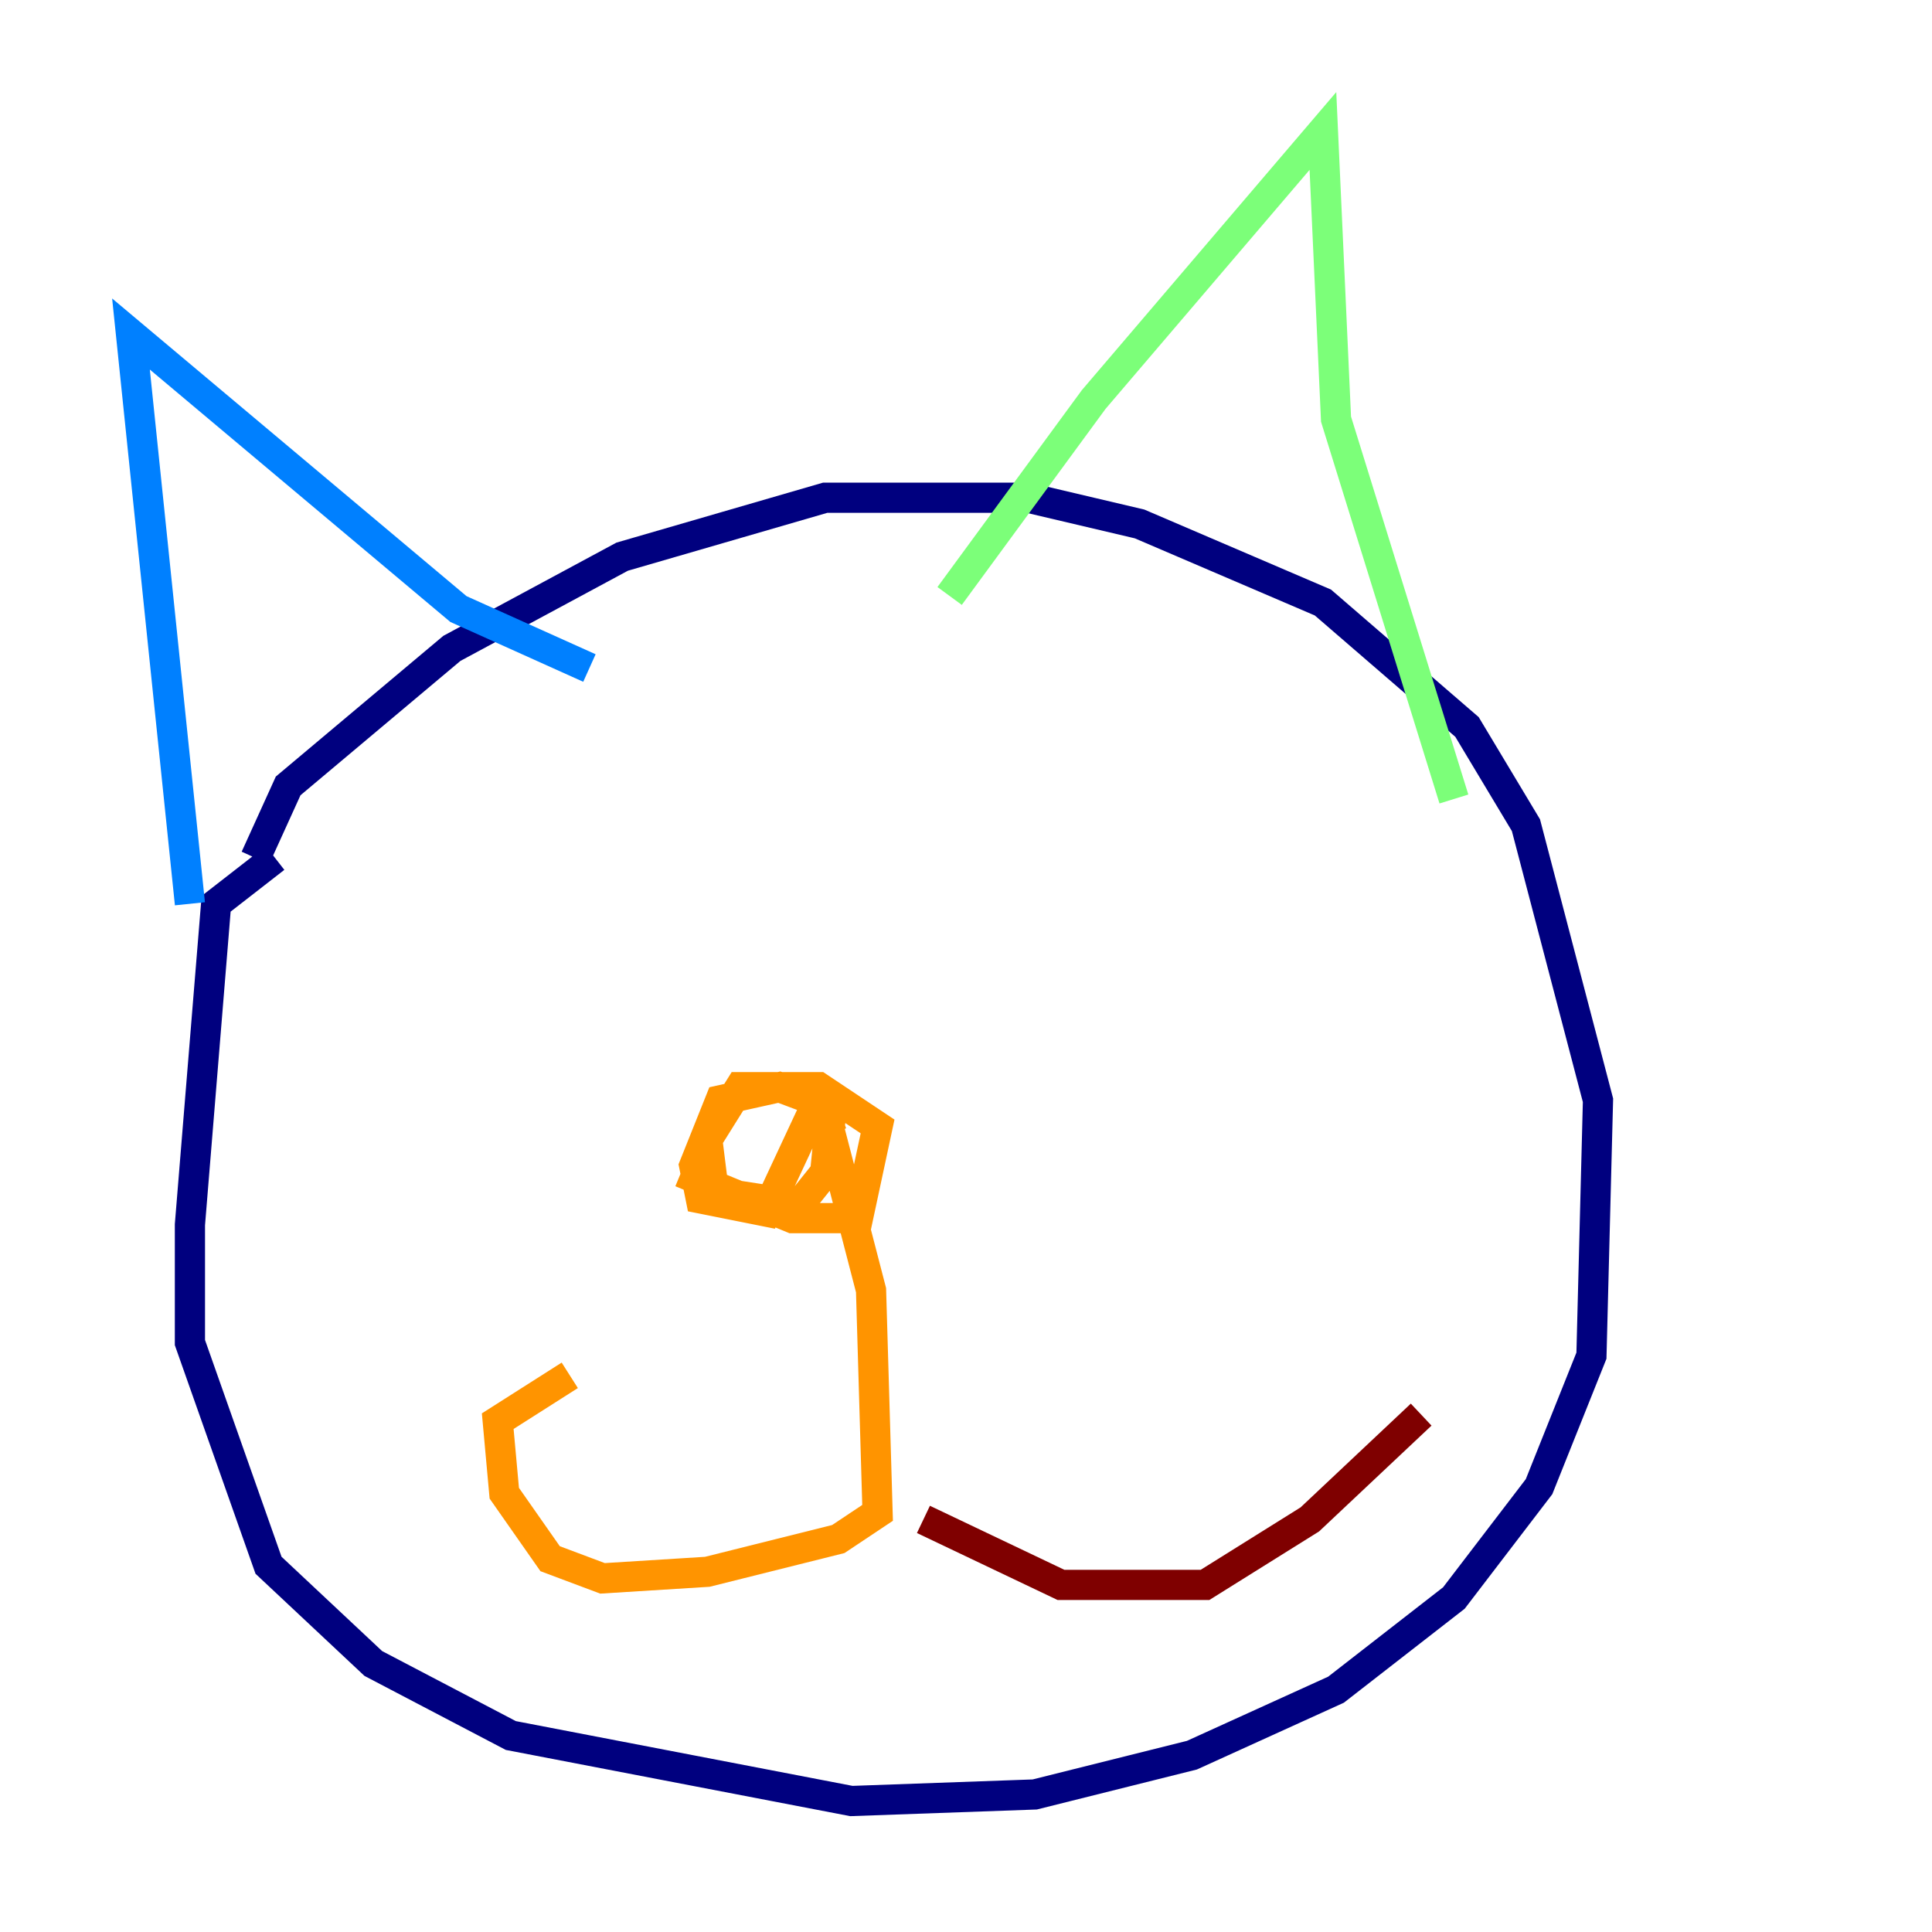 <?xml version="1.0" encoding="utf-8" ?>
<svg baseProfile="tiny" height="128" version="1.2" viewBox="0,0,128,128" width="128" xmlns="http://www.w3.org/2000/svg" xmlns:ev="http://www.w3.org/2001/xml-events" xmlns:xlink="http://www.w3.org/1999/xlink"><defs /><polyline fill="none" points="18.224,56.841 14.319,59.878 12.583,81.139 12.583,88.949 17.79,103.702 24.732,110.21 33.844,114.983 56.407,119.322 68.556,118.888 78.969,116.285 88.515,111.946 96.325,105.871 101.966,98.495 105.437,89.817 105.871,72.895 101.098,54.671 97.193,48.163 87.647,39.919 75.498,34.712 68.122,32.976 54.671,32.976 41.22,36.881 29.939,42.956 19.091,52.068 16.922,56.841" stroke="#00007f" stroke-width="2" /><polyline fill="none" points="12.583,59.878 8.678,22.129 30.373,40.352 39.051,44.258" stroke="#0080ff" stroke-width="2" /><polyline fill="none" points="62.915,39.485 72.461,26.468 87.647,8.678 88.515,27.77 96.325,52.936" stroke="#7cff79" stroke-width="2" /><polyline fill="none" points="45.125,77.668 52.502,80.705 56.841,80.705 58.142,74.63 54.237,72.027 49.031,72.027 46.861,75.498 47.295,78.969 52.936,79.837 54.671,77.668 55.105,73.329 51.634,72.027 47.729,72.895 45.993,77.234 46.427,79.403 50.766,80.271 53.803,73.763 55.105,75.064 54.671,73.763 57.709,85.478 58.142,100.231 55.539,101.966 46.861,104.136 39.919,104.57 36.447,103.268 33.41,98.929 32.976,94.156 37.749,91.119" stroke="#ff9400" stroke-width="2" /><polyline fill="none" points="61.18,100.664 70.291,105.003 79.837,105.003 86.78,100.664 94.156,93.722" stroke="#7f0000" stroke-width="2" /></svg>